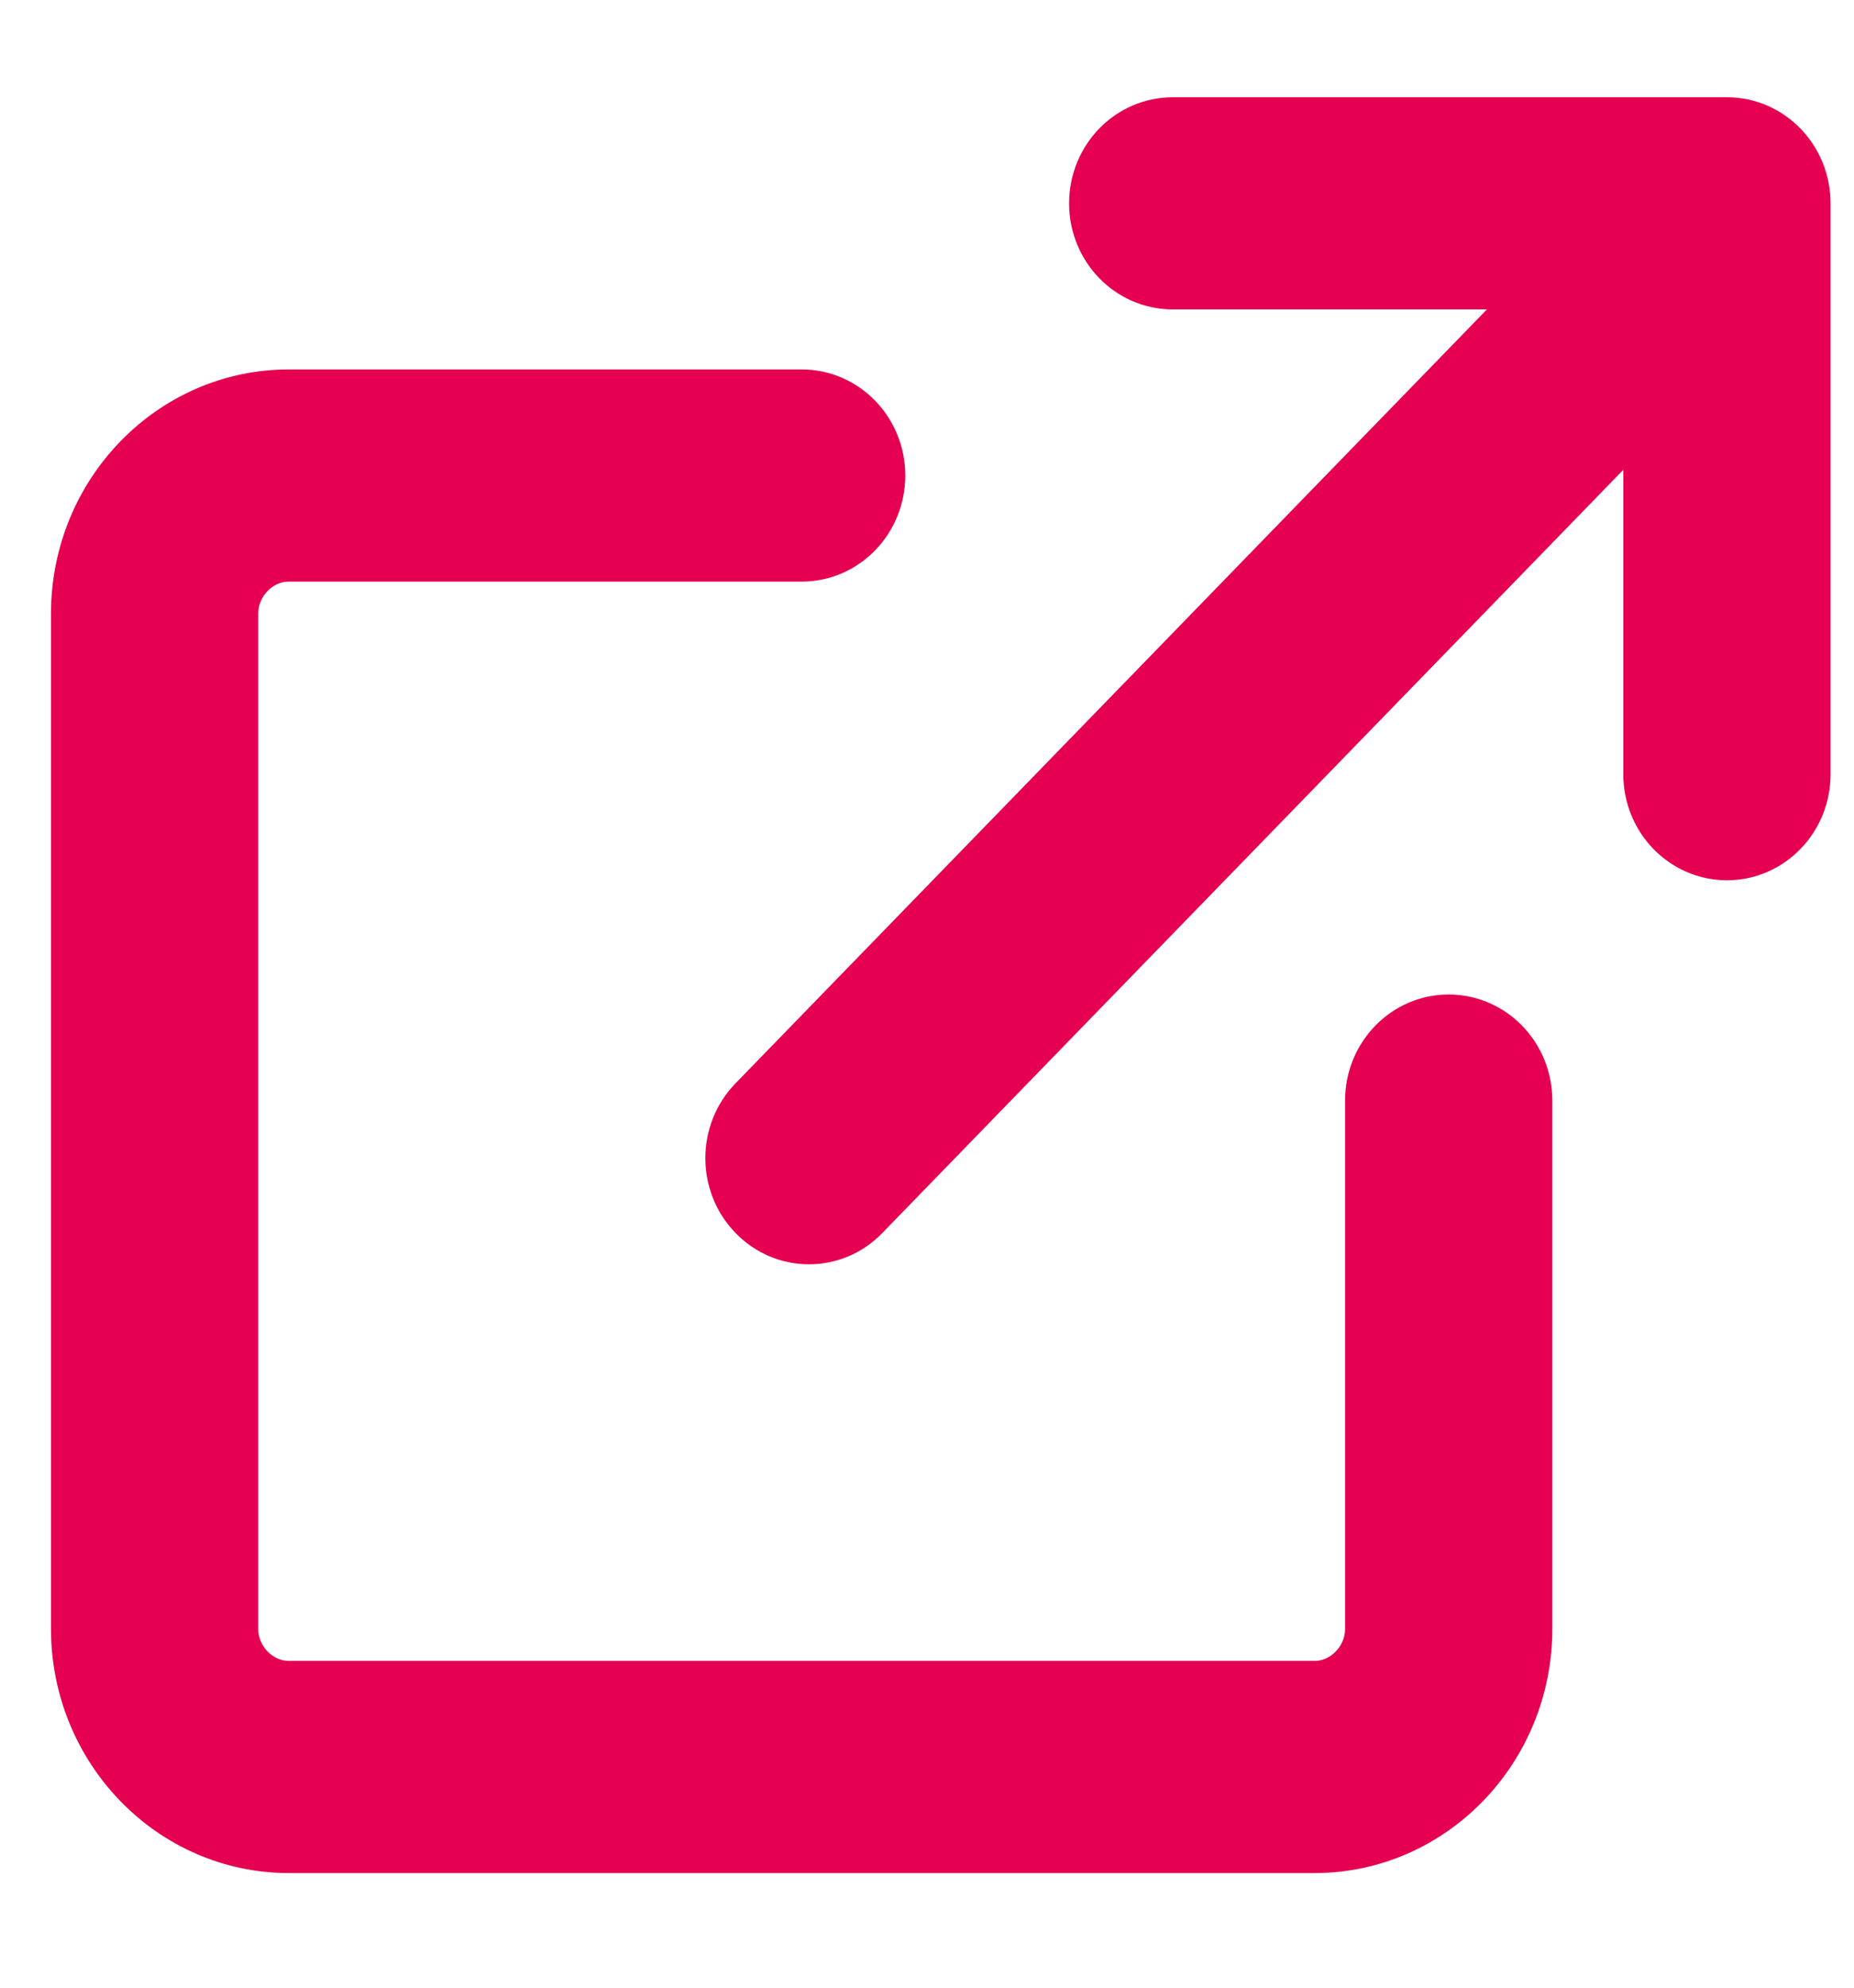 <?xml version="1.0" encoding="UTF-8"?>
<svg width="14px" height="15px" viewBox="0 0 14 15" version="1.1" xmlns="http://www.w3.org/2000/svg" xmlns:xlink="http://www.w3.org/1999/xlink">
    <title>Path 2</title>
    <g id="Symbols" stroke="none" stroke-width="1" fill="#E50051" fill-rule="evenodd">
        <g id="button/external/yellow" transform="translate(-87, -18)" fill="#E50051" fill-rule="nonzero" stroke="#E50051" stroke-width="0.35">
            <path d="M93.054,20.963 C93.389,20.963 93.661,21.243 93.661,21.588 C93.661,21.934 93.389,22.214 93.054,22.214 L93.054,22.214 L89.181,22.214 C88.961,22.214 88.775,22.405 88.775,22.631 L88.775,22.631 L88.775,30.292 C88.775,30.518 88.961,30.709 89.181,30.709 L89.181,30.709 L96.927,30.709 C97.146,30.709 97.332,30.518 97.332,30.292 L97.332,30.292 L97.332,26.305 C97.332,25.96 97.604,25.68 97.939,25.68 C98.275,25.68 98.547,25.96 98.547,26.305 L98.547,26.305 L98.547,30.292 C98.547,31.212 97.82,31.96 96.927,31.96 L96.927,31.96 L89.181,31.96 C88.287,31.96 87.56,31.212 87.56,30.292 L87.56,30.292 L87.56,22.631 C87.56,21.711 88.287,20.963 89.181,20.963 L89.181,20.963 Z M100.041,18.909 C100.376,18.909 100.648,19.189 100.648,19.535 L100.648,19.535 L100.648,23.843 C100.648,24.188 100.376,24.468 100.041,24.468 C99.705,24.468 99.433,24.188 99.433,23.843 L99.433,23.843 L99.433,21.114 L93.538,27.182 C93.42,27.305 93.264,27.366 93.109,27.366 C92.953,27.366 92.798,27.305 92.679,27.182 C92.442,26.938 92.442,26.542 92.679,26.298 L92.679,26.298 L98.642,20.16 L95.856,20.16 C95.52,20.16 95.248,19.88 95.248,19.535 C95.248,19.189 95.52,18.909 95.856,18.909 L95.856,18.909 Z" id="Path-2"></path>
        </g>
    </g>
</svg>